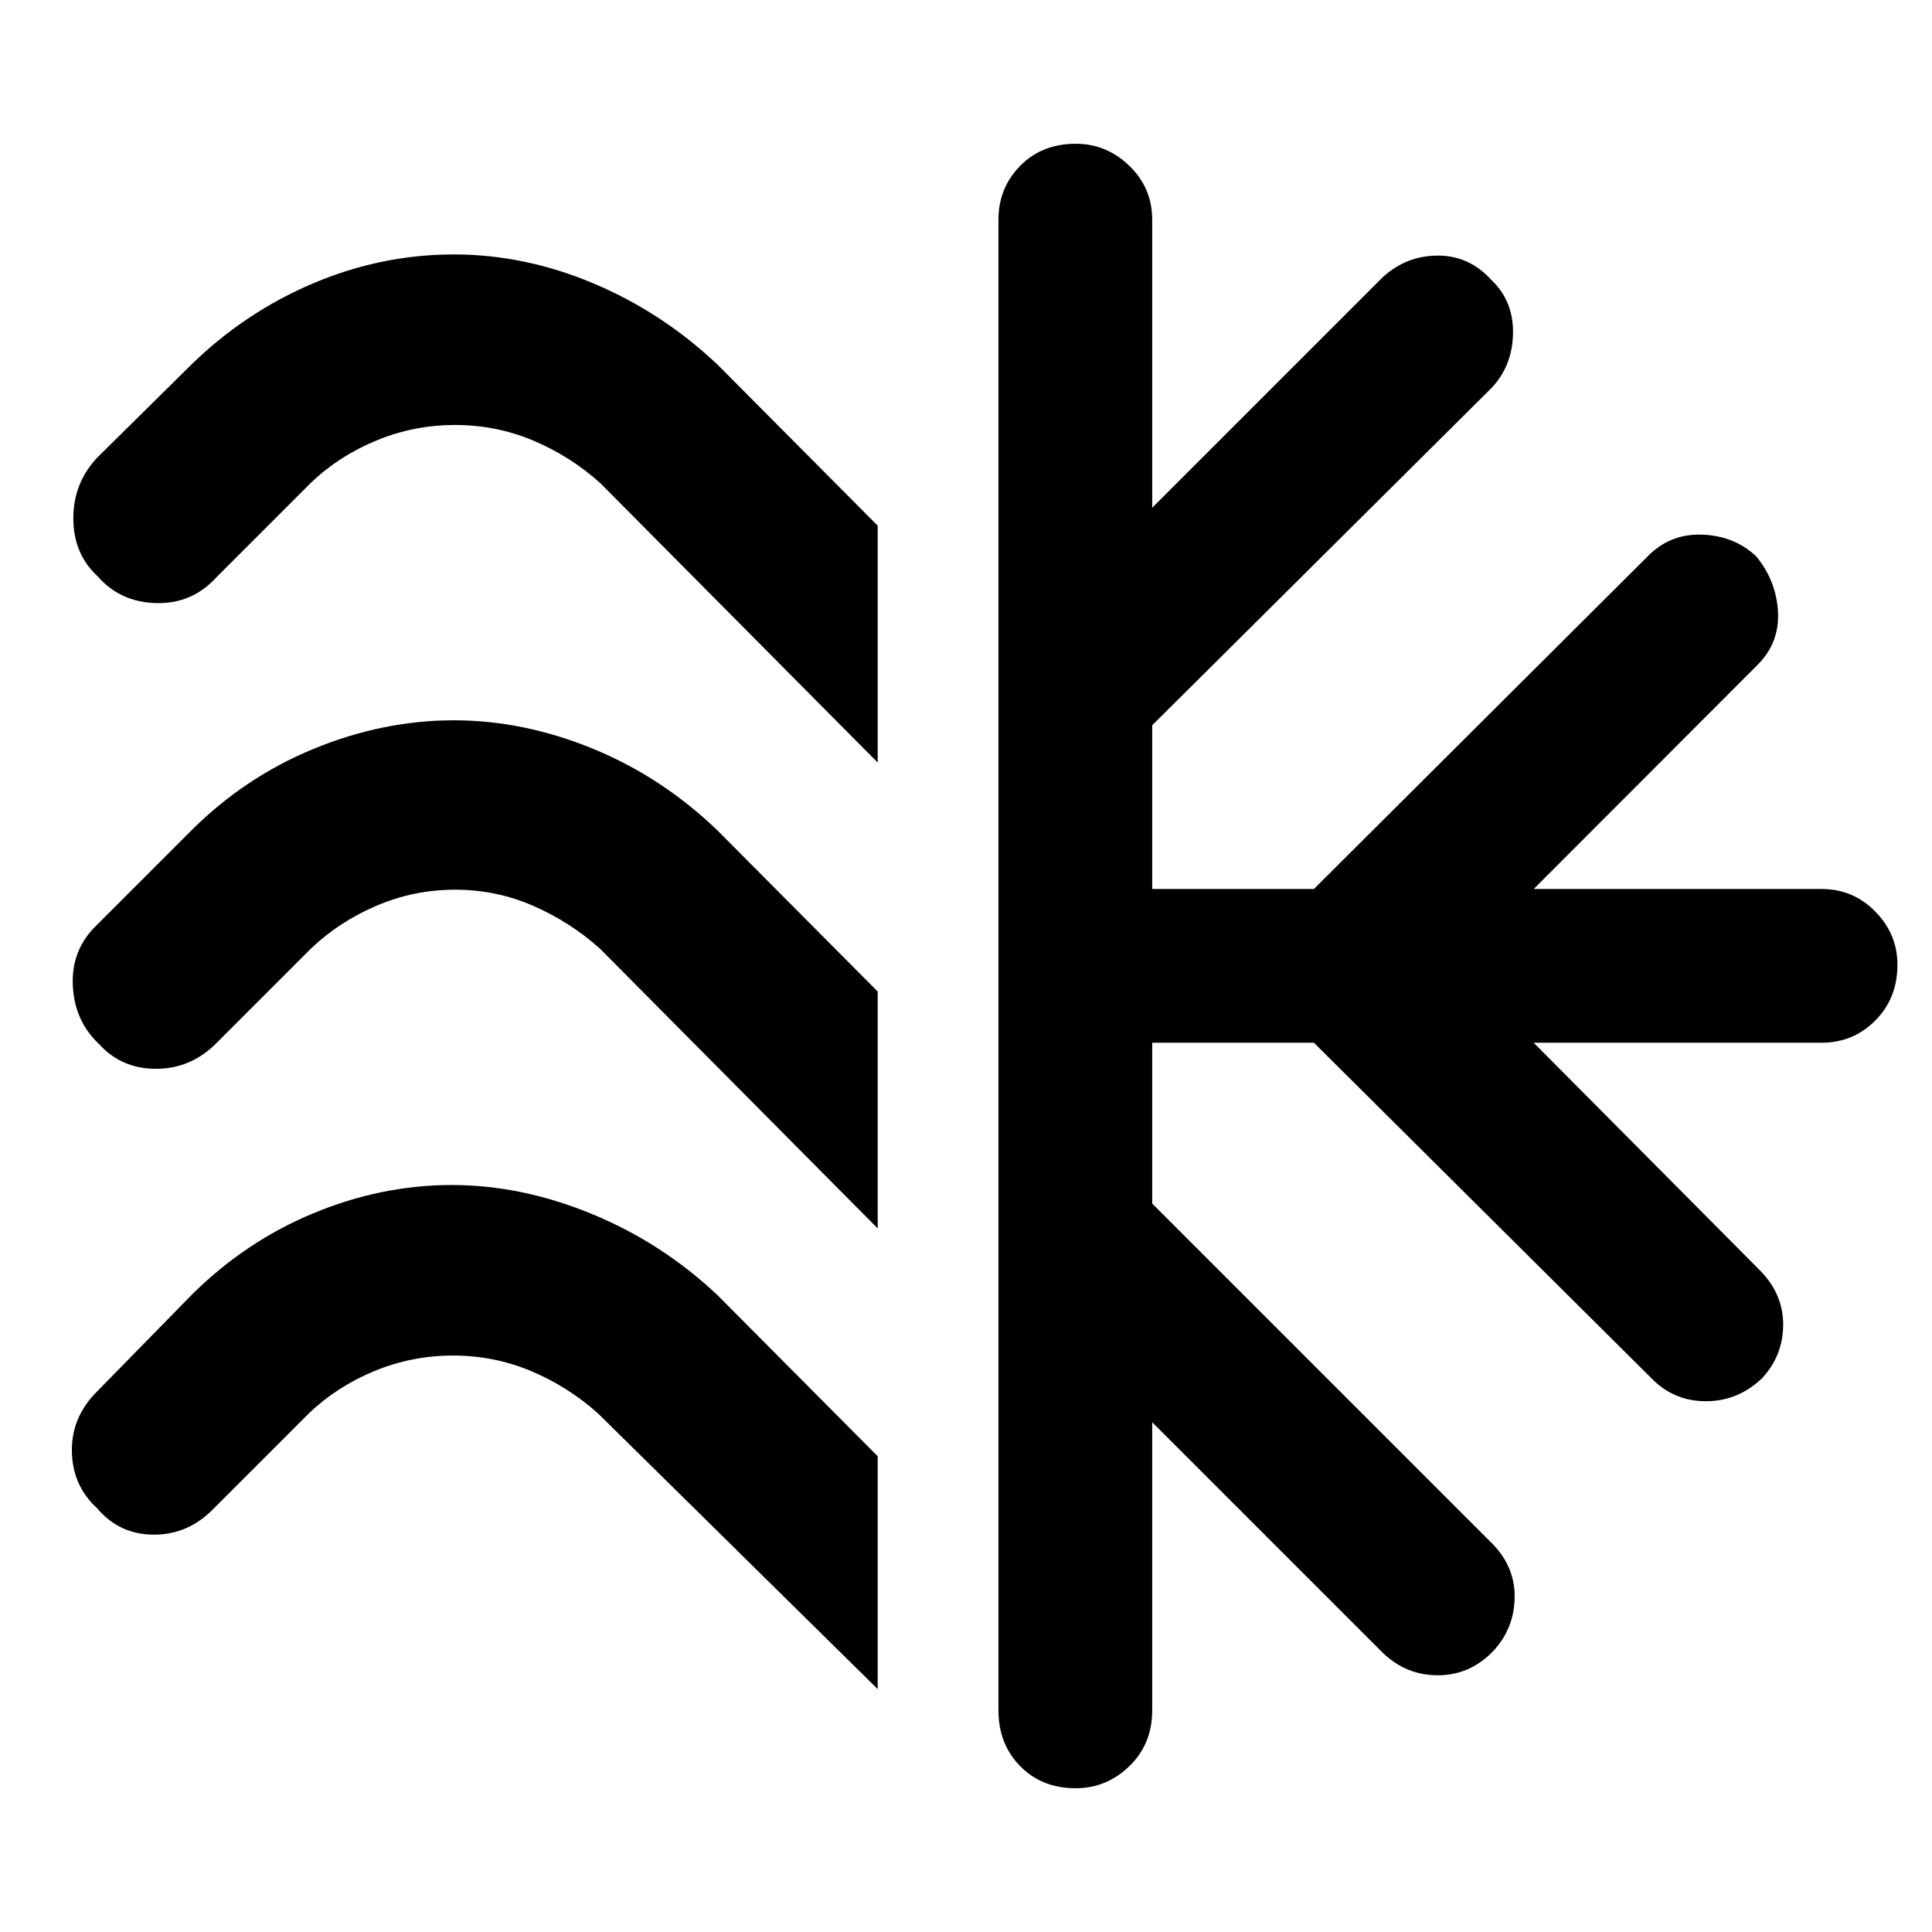 <svg xmlns="http://www.w3.org/2000/svg" height="48" viewBox="0 -960 960 960" width="48"><path d="M436.13-698.784v117.696l-138-139q-14.869-13.304-33.224-21.021-18.355-7.718-38.804-7.718-20.45 0-39.102 7.718-18.652 7.717-32.521 21.021l-47 47q-12.13 13.261-29.957 12.761-17.826-.5-28.957-13.255-12.13-11.19-12.13-28.892 0-17.701 12.13-30.397l46.566-46q26.67-26 60.503-40.348 33.833-14.348 69.932-14.348 35.099 0 69.223 14.348t61.69 40.348l79.651 80.087Zm0 231.479v117.696l-138-139q-14.869-13.304-33.224-21.304-18.355-8-38.804-8-20.45 0-39.102 8-18.652 8-32.521 21.304l-47 47q-12.696 12.696-29.957 12.696-17.261 0-28.437-12.428-12.175-11.497-12.913-29.209-.737-17.711 11.959-29.841l47-47q26.668-26.566 60.998-40.631 34.331-14.065 69.427-14.065 34.531 0 68.905 14.065t62.018 40.631l79.651 80.086Zm0 230.914v115.697l-139-137q-14.869-13.305-33.224-21.022-18.355-7.717-38.804-7.717-20.45 0-39.102 7.717-18.652 7.717-32.521 21.022l-47 47q-12.696 13.261-29.957 13.261-17.261 0-28.392-13.261Q36-221.825 35.718-238.803q-.282-16.979 12.413-29.674l47-48q26.671-26.566 60.504-40.631 33.833-14.065 68.932-14.065 34.533 0 69.44 14.348t62.473 40.348l79.651 80.086Zm60 126.261v-740.74q0-15.734 10.783-26.715 10.783-10.98 27.636-10.98 15.287 0 26.63 10.98 11.343 10.981 11.343 26.715v143.174l114.739-114.739Q698.968-833 714.527-833q15.56 0 26.56 12.13 11 10.435 10.718 26.566-.283 16.13-10.718 27.13L572.522-599.609v81.348h80.348l165.565-165q11.141-11.612 27.201-11.089 16.06.524 27.011 10.77 10.049 12.319 10.831 27.667.783 15.348-10.217 26.348L762.087-518.261H905.13q15.735 0 26.716 11.229 10.98 11.229 10.98 26.348 0 16.684-10.98 27.749-10.981 11.065-26.716 11.065H762.087L875.261-328q11 11.707 10.783 26.701-.218 14.995-10.348 25.995-12 11.565-28.055 11.565t-27.206-11.565L652.87-441.87h-80.348v79.913l169.565 169.566q11.047 11.706 10.524 26.983-.524 15.278-11.089 26.278-11.435 11.565-27.065 11.565-15.631 0-27.196-11L572.522-253.304v143.174q0 16.734-11.343 27.715-11.343 10.98-26.63 10.98-16.853 0-27.636-10.98-10.783-10.98-10.783-27.715Z"/></svg>
